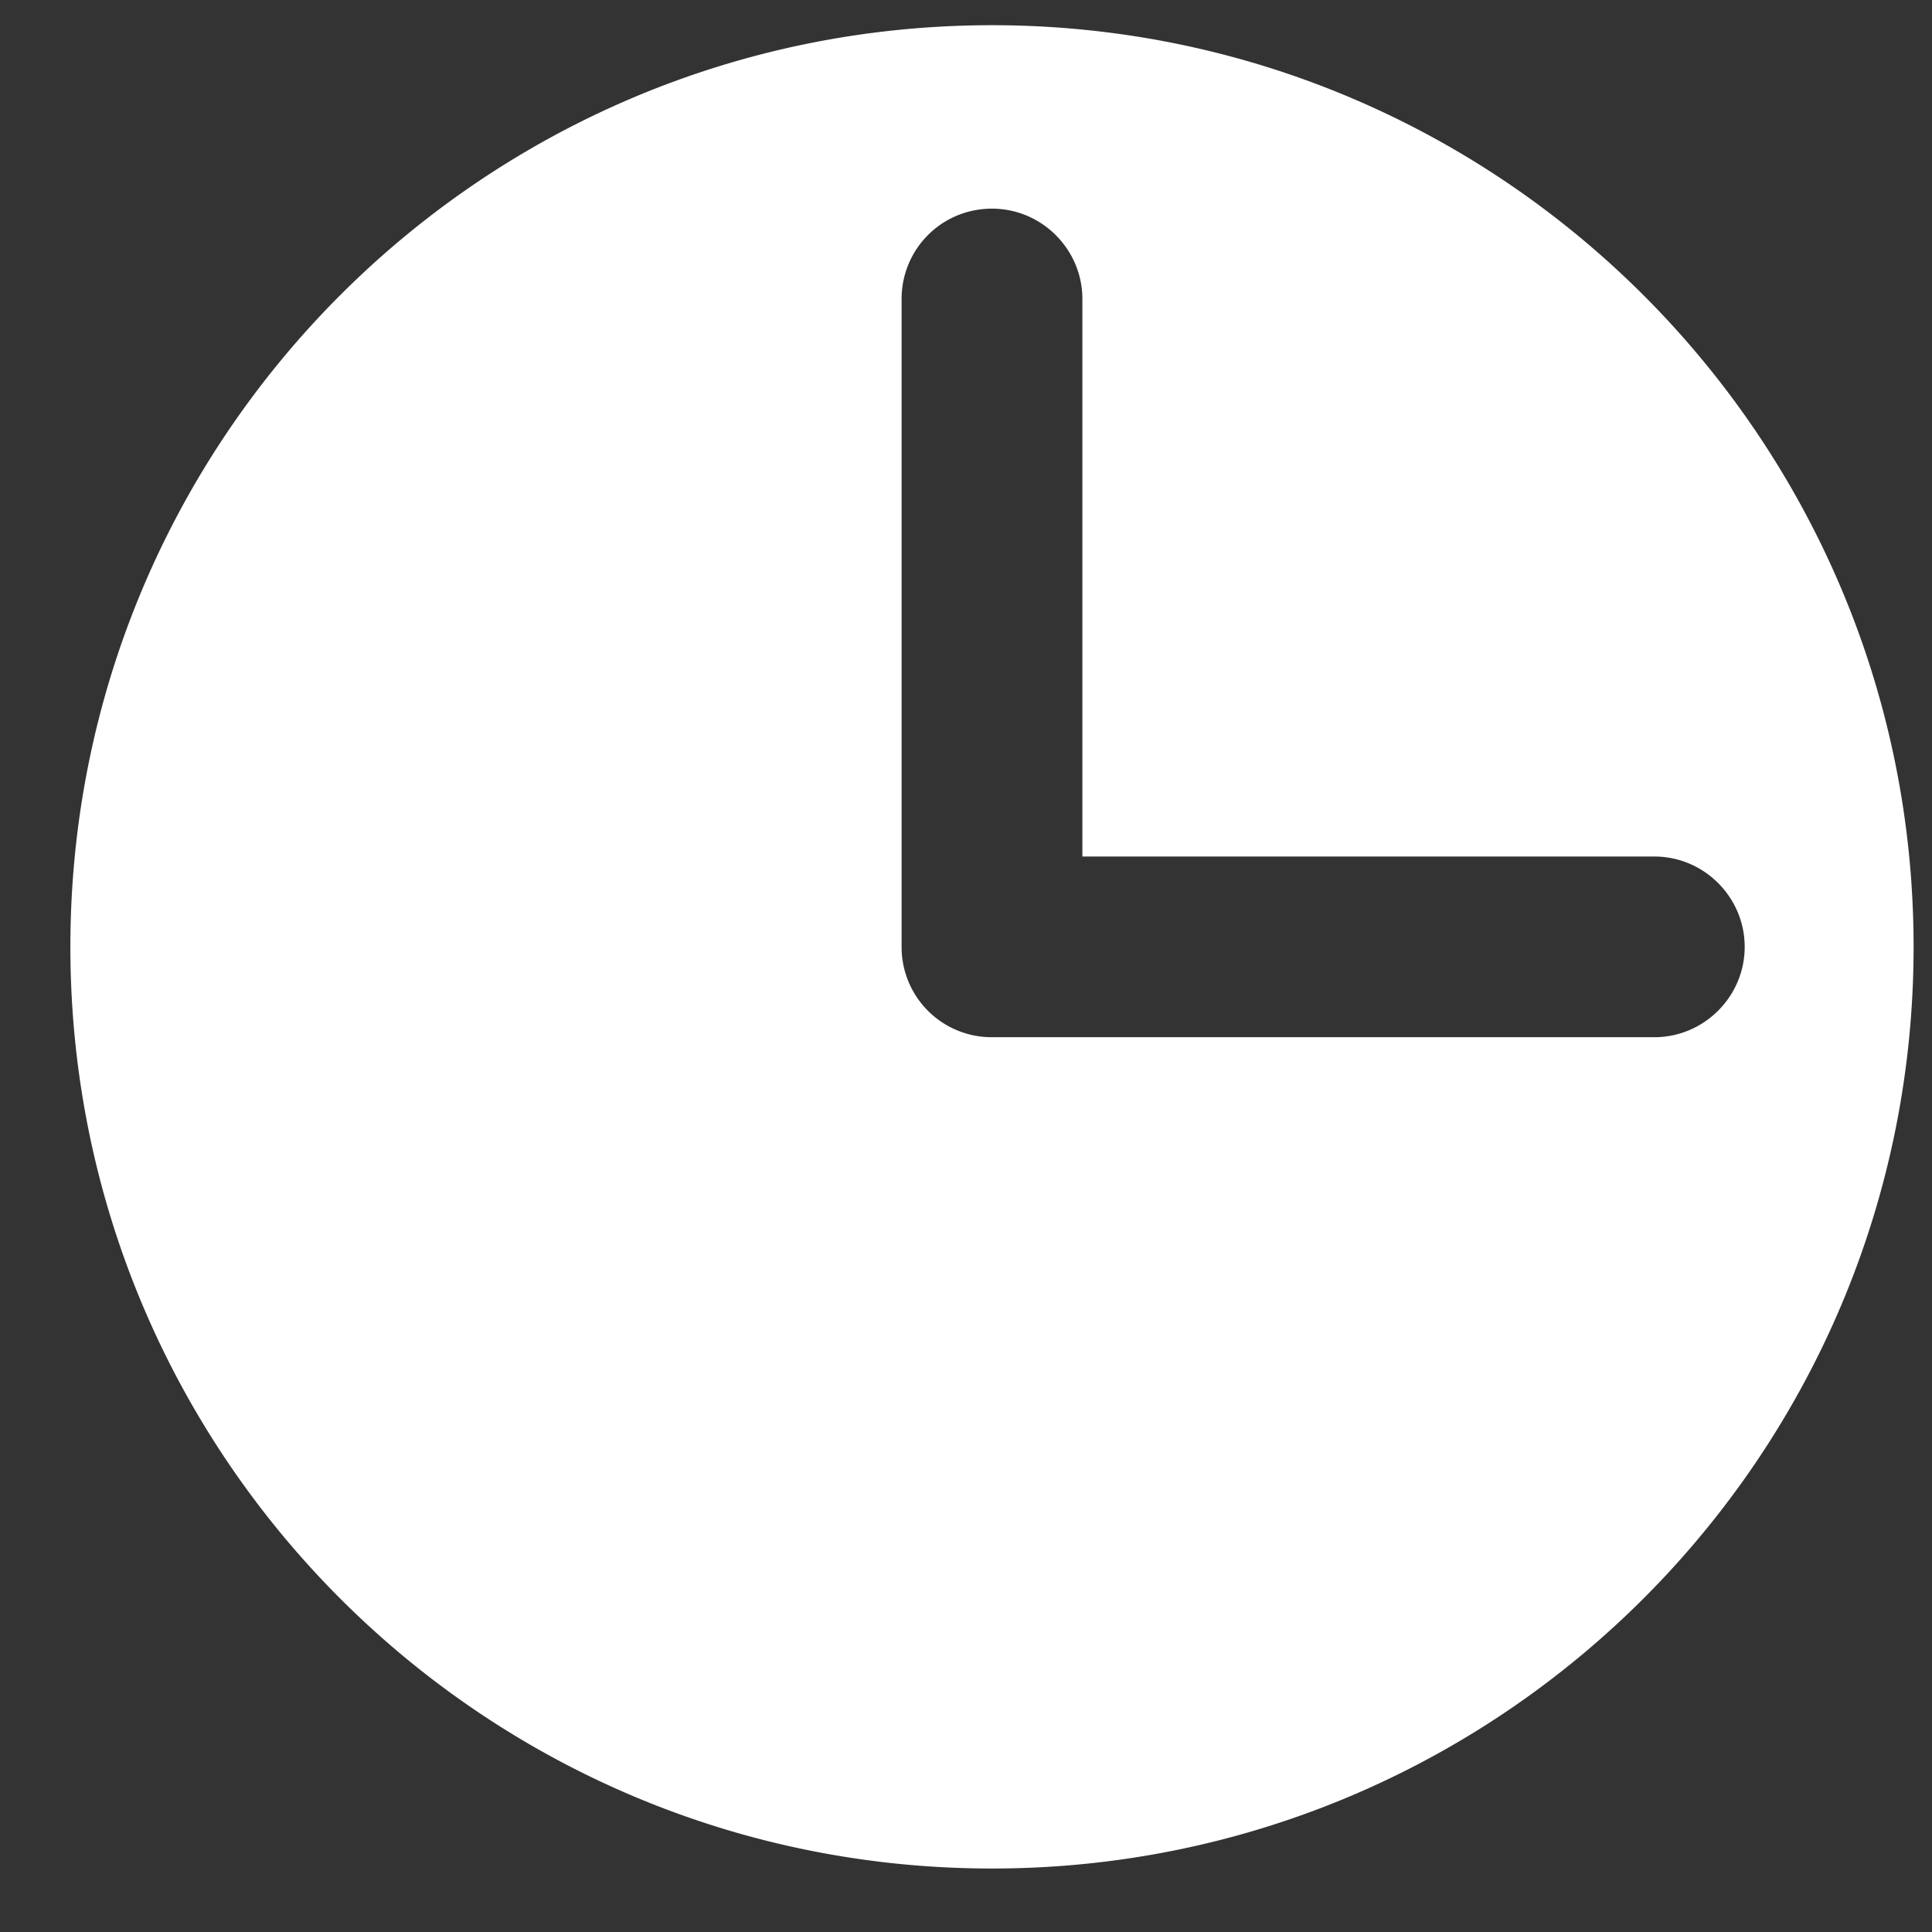 <svg xmlns="http://www.w3.org/2000/svg" width="21" height="21">
    <rect width="100%" height="100%" fill="#333333" stroke="none"/>
    <path fill="#FFF" fill-rule="evenodd" d="M10.783.274C5.243.274.765 4.763.765 10.292c0 5.529 4.478 10.018 10.018 10.018 5.529 0 10.017-4.489 10.017-10.018C20.8 4.763 16.312.274 10.783.274zm7.199 11h-7.199a.979.979 0 0 1-.983-.982V3.25c0-.54.432-.982.983-.982.54 0 .982.442.982.982v6.06h6.217c.54 0 .982.442.982.982s-.442.982-.982.982z"/>
</svg>
